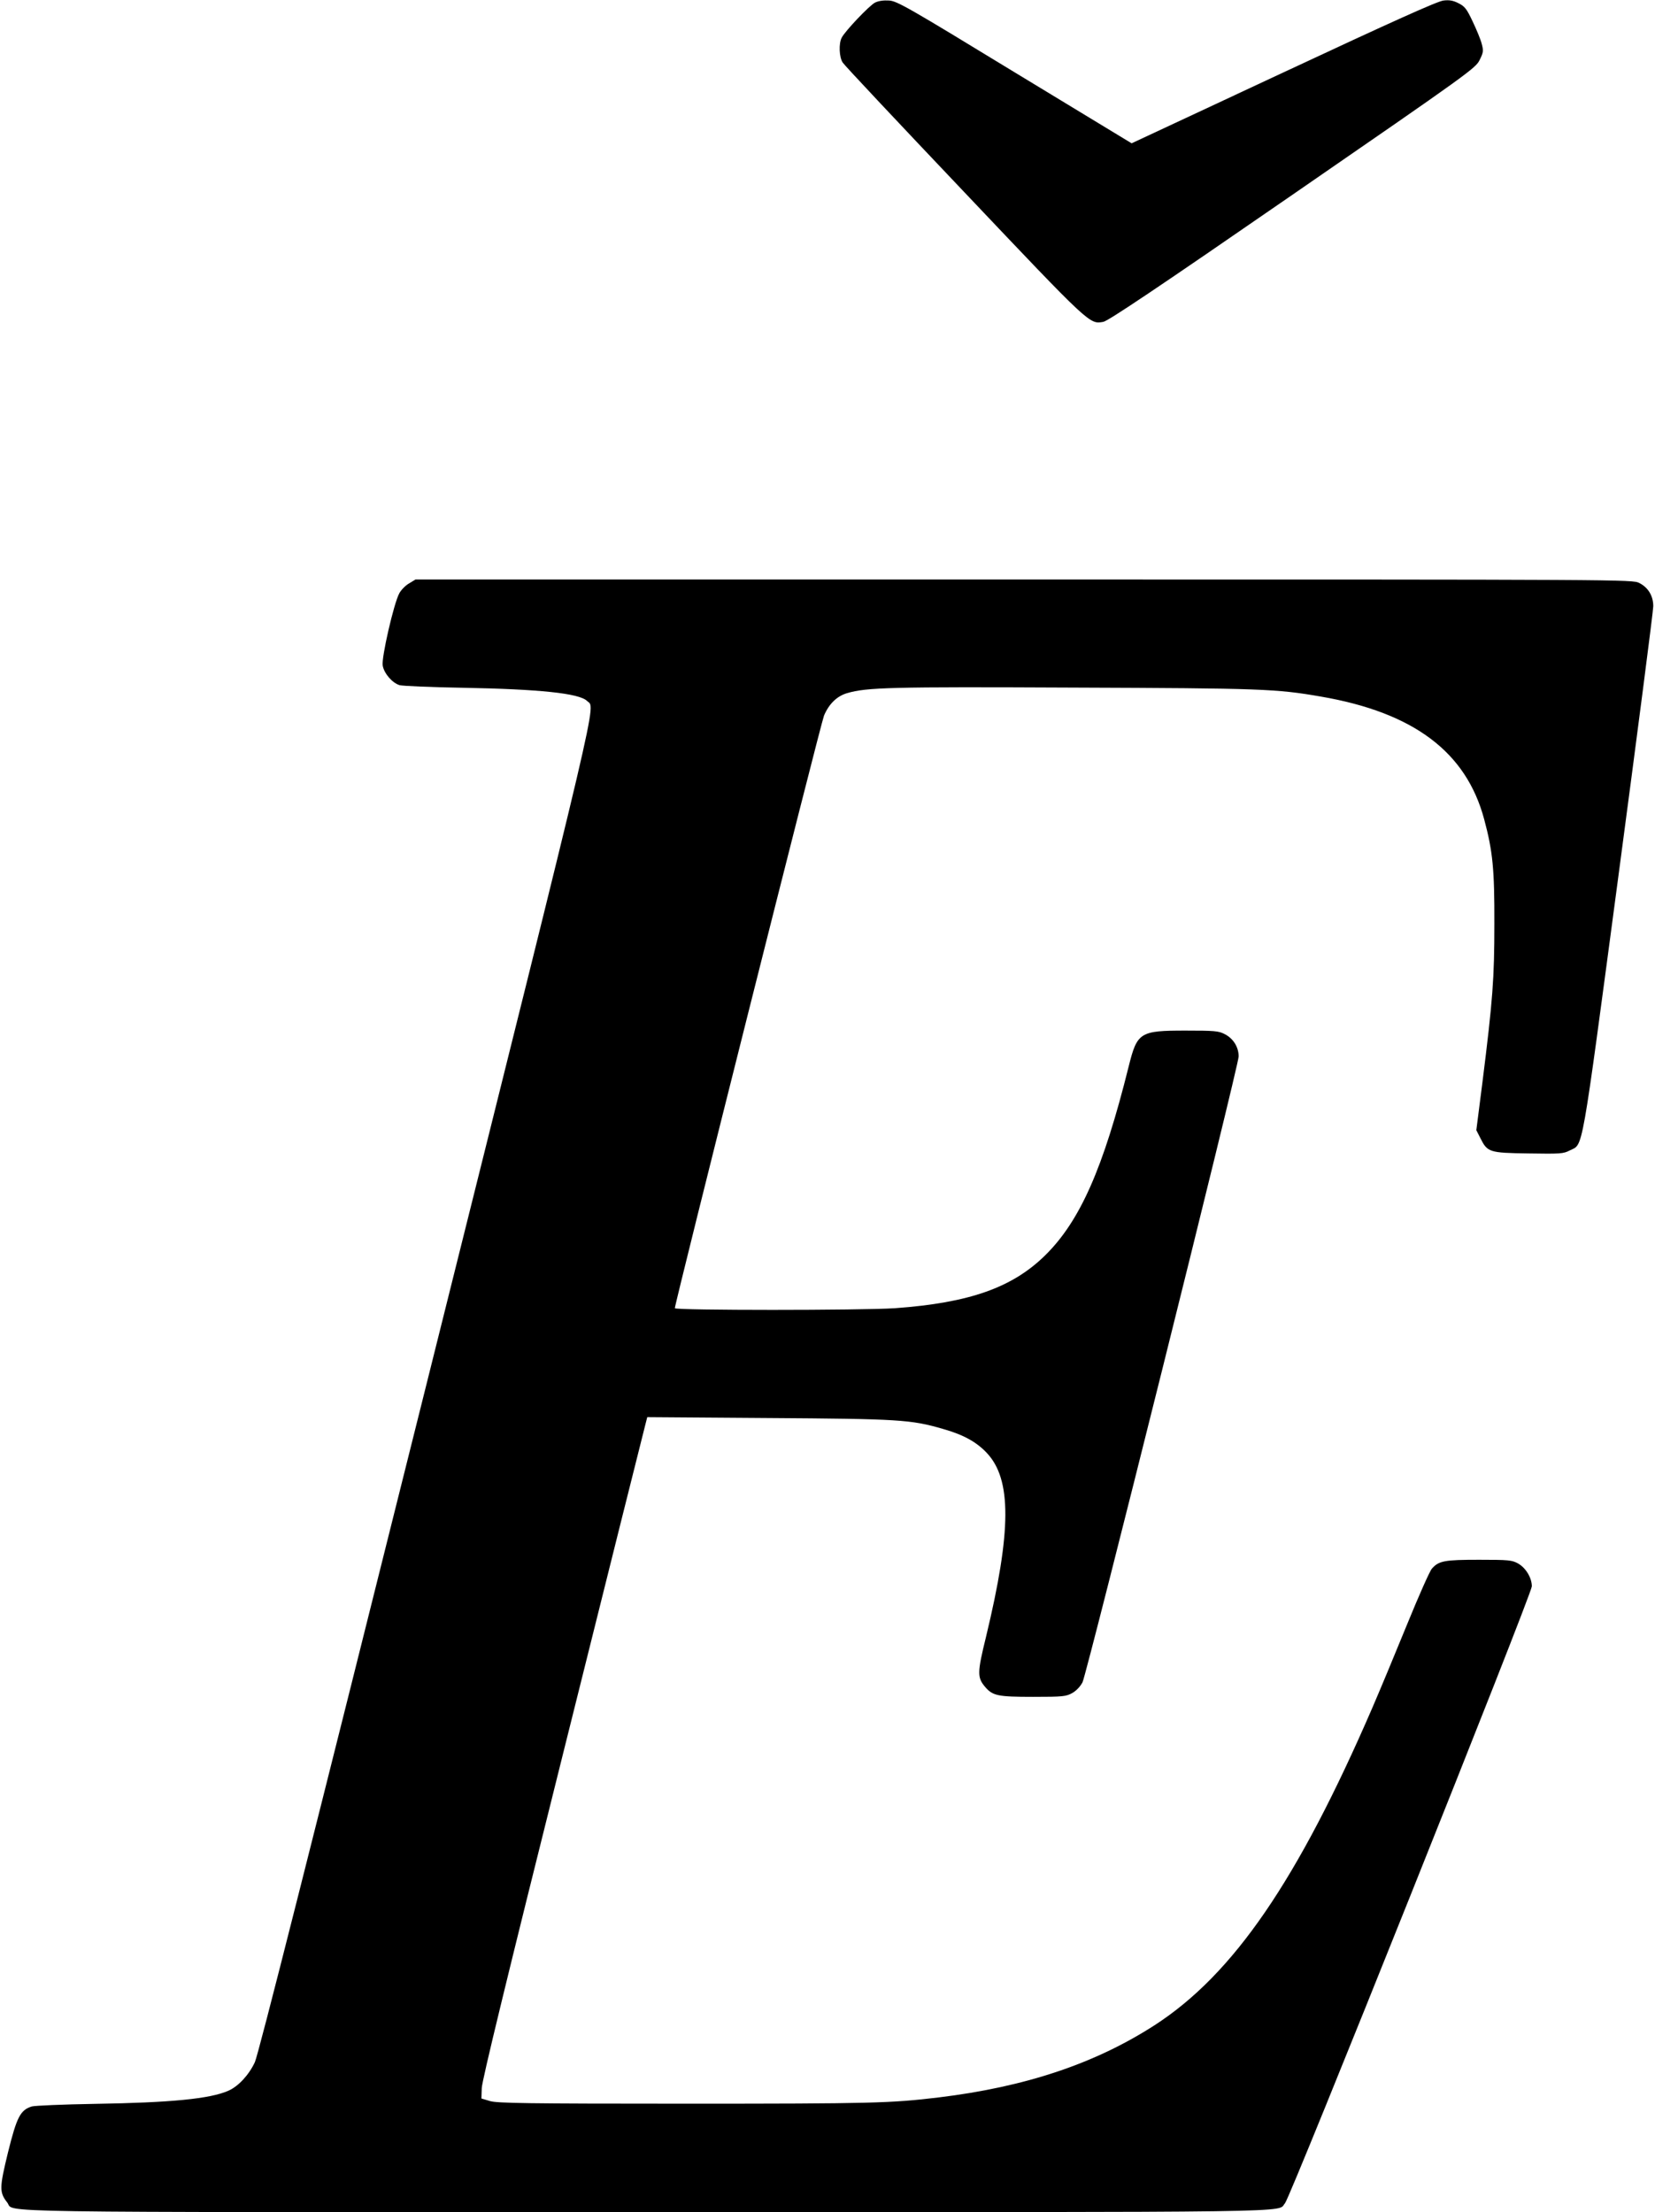 <?xml version="1.0" standalone="no"?>
<!DOCTYPE svg PUBLIC "-//W3C//DTD SVG 20010904//EN"
 "http://www.w3.org/TR/2001/REC-SVG-20010904/DTD/svg10.dtd">
<svg version="1.0" xmlns="http://www.w3.org/2000/svg"
 width="954pt" height="1275pt" viewBox="0 0 954 1275"
 preserveAspectRatio="xMidYMid meet">
<g transform="translate(0,1275) scale(0.1,-0.1)"
fill="#000000" stroke="none">
<path d="M5044 12735 c-32 -16 -172 -163 -192 -202 -18 -33 -15 -114 6 -144 9
-15 325 -351 701 -747 730 -770 721 -761 801 -747 28 5 316 198 1091 733 1021
704 1055 729 1078 776 22 44 23 53 12 94 -6 24 -30 82 -52 128 -34 72 -45 87
-81 105 -31 16 -53 20 -87 16 -33 -3 -297 -122 -922 -414 l-876 -409 -674 409
c-615 375 -678 411 -724 414 -32 2 -61 -2 -81 -12z"/>
<path d="M2359 9388 c-20 -11 -46 -37 -57 -57 -32 -58 -104 -373 -96 -417 8
-46 55 -100 97 -113 18 -5 181 -12 362 -15 446 -8 674 -32 719 -76 49 -48 97
156 -929 -3952 -665 -2660 -966 -3852 -986 -3894 -34 -73 -95 -139 -152 -164
-105 -47 -332 -69 -772 -76 -181 -3 -344 -10 -362 -15 -66 -21 -86 -60 -137
-265 -50 -205 -50 -230 -4 -289 46 -59 -226 -55 3683 -55 3882 0 3632 -3 3682
51 32 35 1423 3512 1423 3556 0 49 -35 107 -80 132 -35 19 -53 21 -224 21
-200 0 -232 -6 -272 -51 -12 -13 -76 -157 -142 -319 -66 -162 -156 -378 -200
-480 -432 -999 -802 -1539 -1257 -1833 -343 -221 -743 -355 -1245 -416 -276
-33 -379 -36 -1455 -36 -929 0 -1087 3 -1130 15 l-50 15 2 60 c1 41 147 642
468 1925 256 1026 470 1882 476 1903 l10 39 697 -5 c755 -5 823 -9 1008 -63
117 -33 193 -75 252 -138 144 -152 143 -449 -4 -1059 -51 -207 -51 -235 -7
-288 45 -53 72 -59 279 -59 172 0 189 2 225 22 23 13 46 37 59 62 26 53 900
3553 900 3607 0 54 -31 104 -81 129 -34 18 -59 20 -226 20 -263 0 -278 -10
-327 -207 -146 -586 -280 -890 -481 -1088 -190 -187 -438 -274 -865 -305 -194
-13 -1270 -13 -1270 0 0 29 842 3374 860 3416 29 68 75 112 133 129 113 33
247 37 1302 32 1087 -4 1171 -7 1430 -52 534 -92 836 -319 940 -706 50 -186
60 -290 59 -604 0 -314 -9 -437 -69 -915 l-35 -274 23 -45 c41 -82 50 -86 277
-89 183 -3 202 -2 238 17 80 41 62 -62 282 1589 110 826 200 1522 200 1548 0
59 -29 108 -81 134 -38 20 -76 20 -3546 20 l-3508 0 -36 -22z"/>
</g>
</svg>
